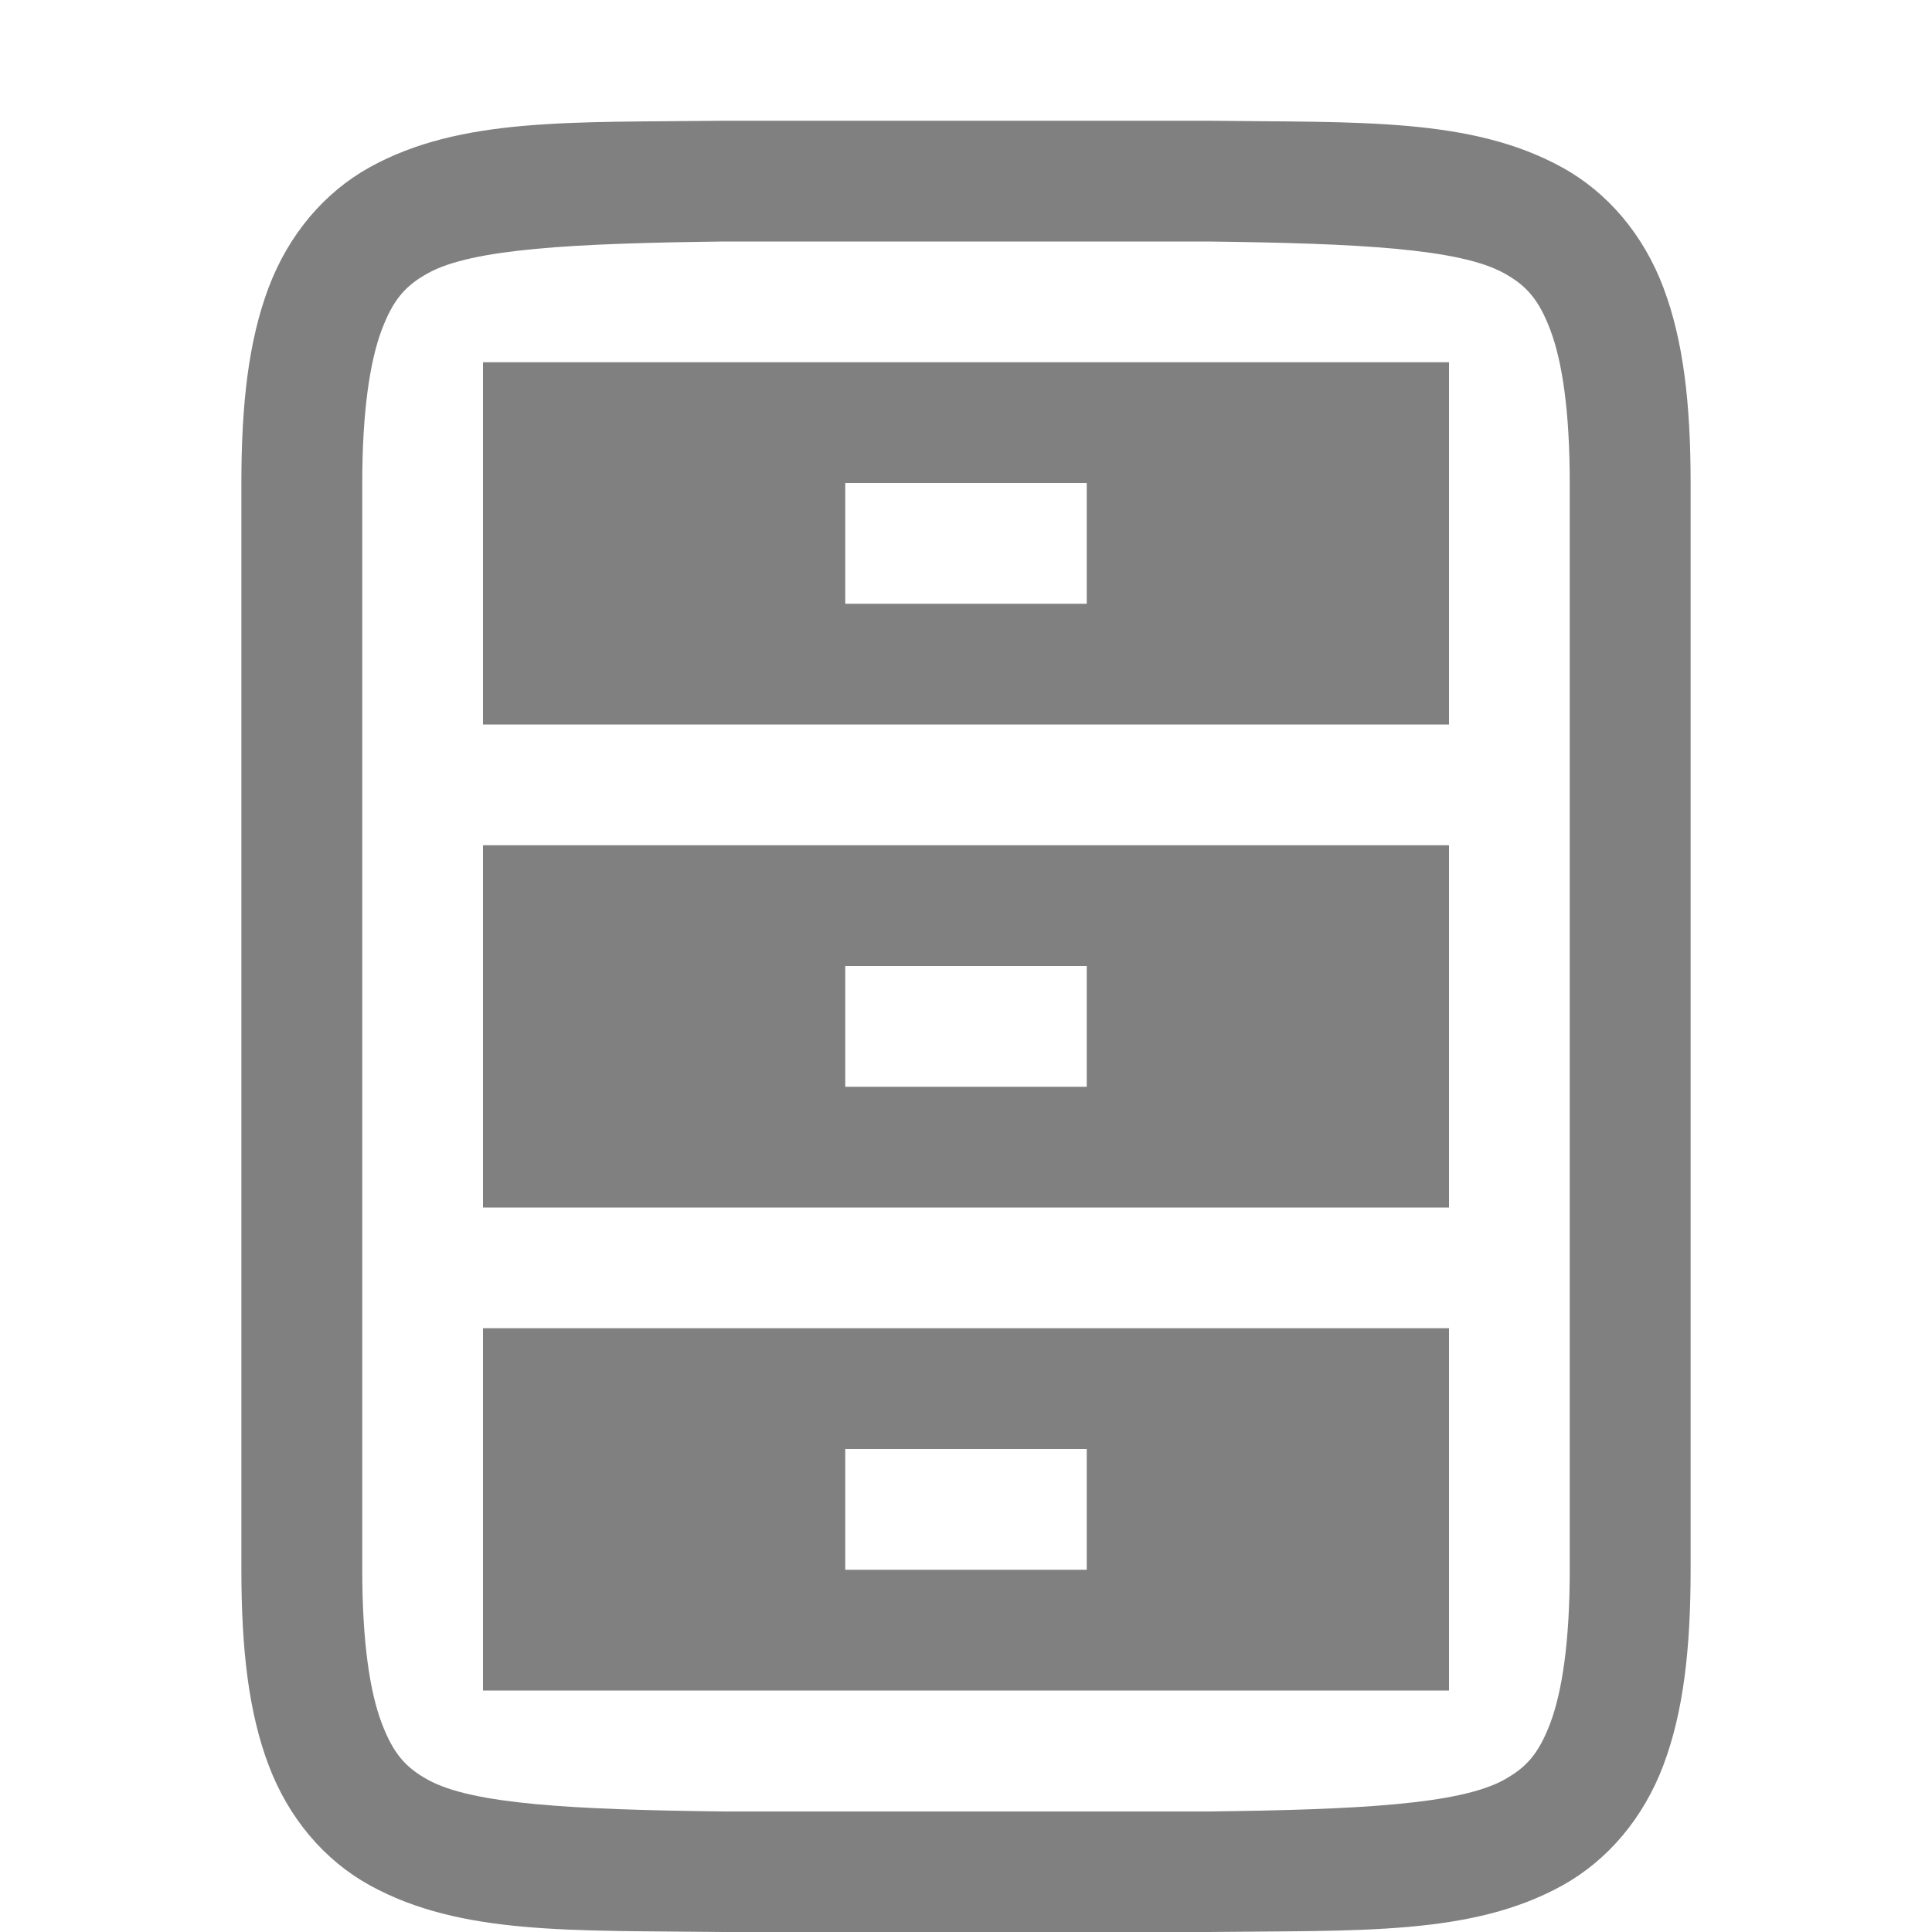 <svg height="16" width="16" xmlns="http://www.w3.org/2000/svg"><path d="m5.994 1c-1.258.015-2.179-.031-2.932.385-.376.208-.673.559-.838.998-.165.439-.225.96-.225 1.617v9c0 .658.06 1.179.225 1.617.165.439.462.789.838.996.753.415 1.674.372 2.932.387h.002 4.006.004c1.258-.015 2.179.031 2.932-.385.376-.208.673-.559.838-.998.165-.439.225-.96.225-1.617v-9c0-.658-.06-1.179-.225-1.617-.165-.439-.462-.789-.838-.996-.753-.415-1.674-.372-2.932-.387h-.002-4.006zm.006 1h4c1.259.015 2.089.06 2.455.262.183.101.287.213.385.473s.16.673.16 1.266v9c0 .592-.063 1.006-.16 1.266-.098.26-.201.371-.385.473-.366.202-1.197.247-2.455.262h-3.994-.006c-1.259-.015-2.089-.06-2.455-.262-.183-.101-.287-.213-.385-.473-.098-.26-.16-.673-.16-1.266v-9c0-.592.063-1.006.16-1.266.098-.26.201-.371.385-.473.366-.202 1.197-.247 2.455-.262zm-2 1v3h8v-3zm3 1h2v1h-2zm-3 3v3h8v-3zm3 1h2v1h-2zm-3 3v3h8v-3zm3 1h2v1h-2z" fill="#808080"/></svg>
